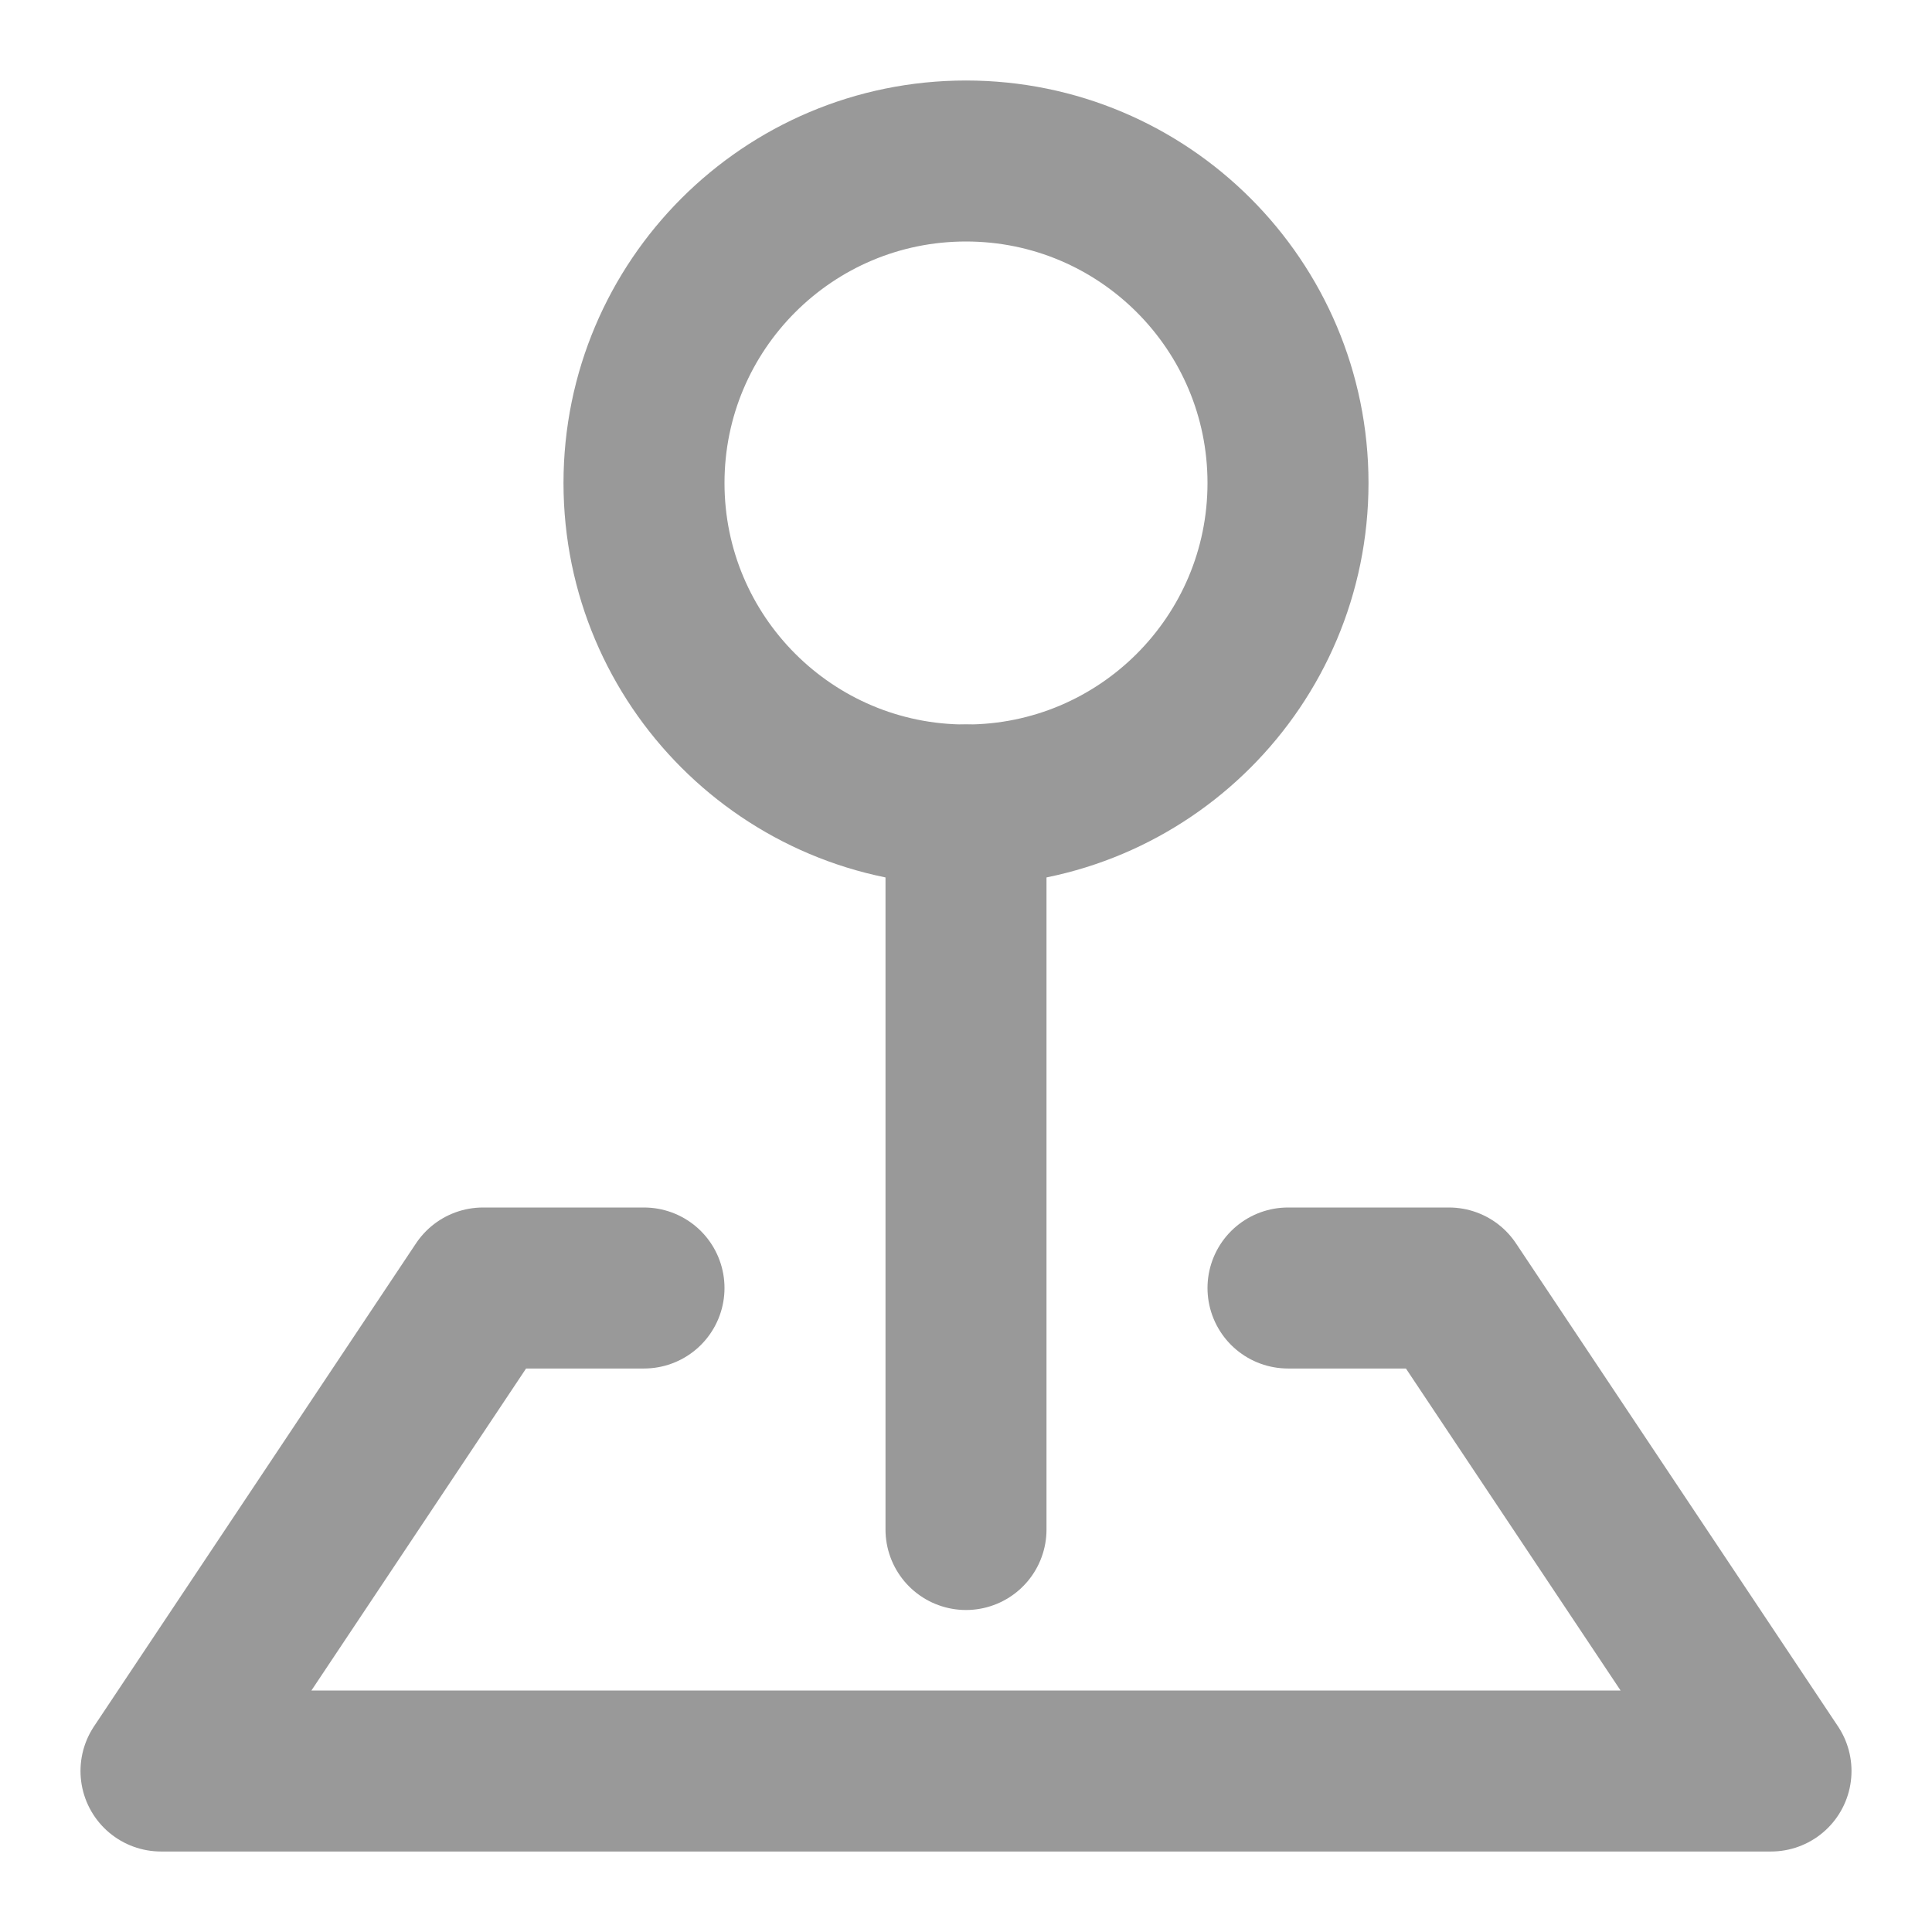<svg width="24" height="24" viewBox="0 0 24 24" fill="none" xmlns="http://www.w3.org/2000/svg">
<path d="M12 10C14.209 10 16 8.209 16 6C16 3.791 14.209 2 12 2C9.791 2 8 3.791 8 6C8 8.209 9.791 10 12 10Z" stroke="#999999" stroke-width="2" stroke-linejoin="round"/>
<path d="M12 10V19" stroke="#999999" stroke-width="2" stroke-linecap="round" stroke-linejoin="round"/>
<path d="M8 16H6L2 22H22L18 16H16" stroke="#999999" stroke-width="2" stroke-linecap="round" stroke-linejoin="round"/>
</svg>
